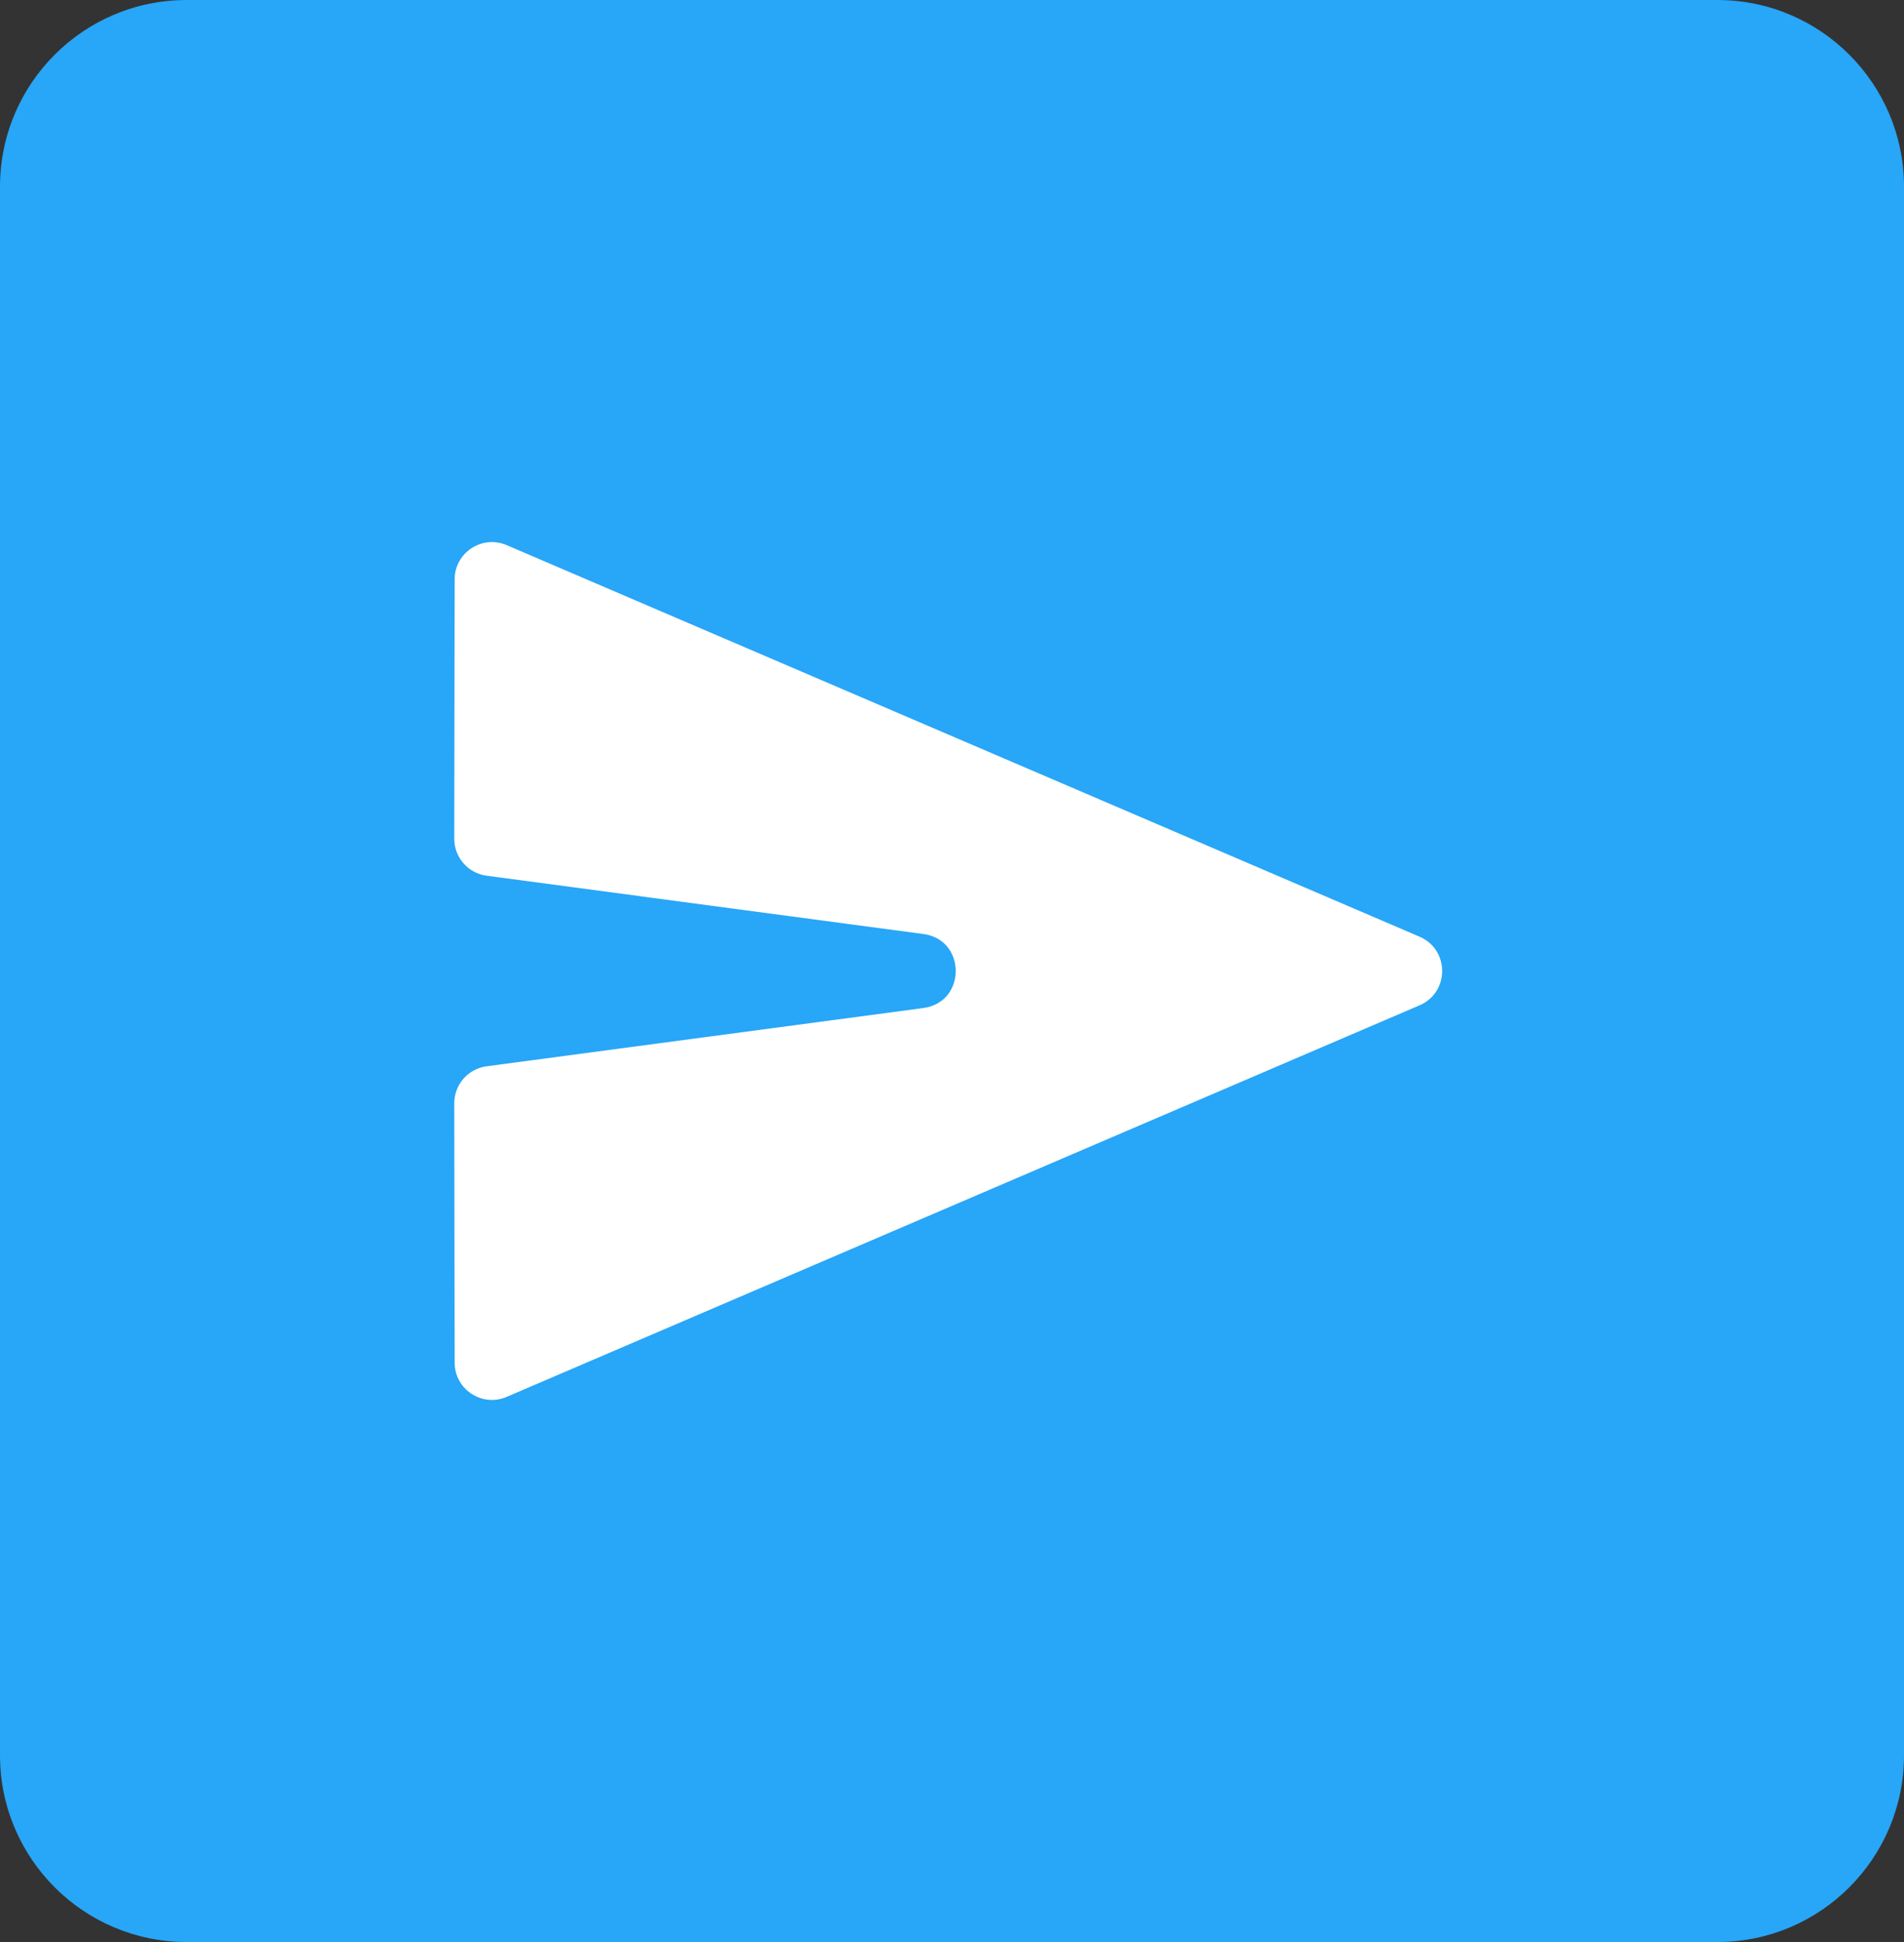 <svg width="51" height="52" viewBox="0 0 51 52" fill="none" xmlns="http://www.w3.org/2000/svg">
<rect x="0" y="0" width="51" height="52" fill="#333333" stroke="none"/>
<path d="M0 5C0 2.239 2.239 0 5 0H46C48.761 0 51 2.239 51 5V47C51 49.761 48.761 52 46 52H5C2.239 52 0 49.761 0 47V5Z" fill="#28A6F7"/>
<path d="M12.178 36.486C12.179 37.203 12.912 37.686 13.572 37.403L38.023 26.919C38.831 26.573 38.831 25.427 38.023 25.081L13.572 14.597C12.912 14.314 12.179 14.797 12.178 15.514L12.168 22.457C12.167 22.958 12.538 23.383 13.036 23.449L24.732 25.009C25.89 25.163 25.89 26.837 24.732 26.991L13.036 28.551C12.538 28.617 12.167 29.042 12.168 29.543L12.178 36.486Z" fill="white"/>
</svg>
